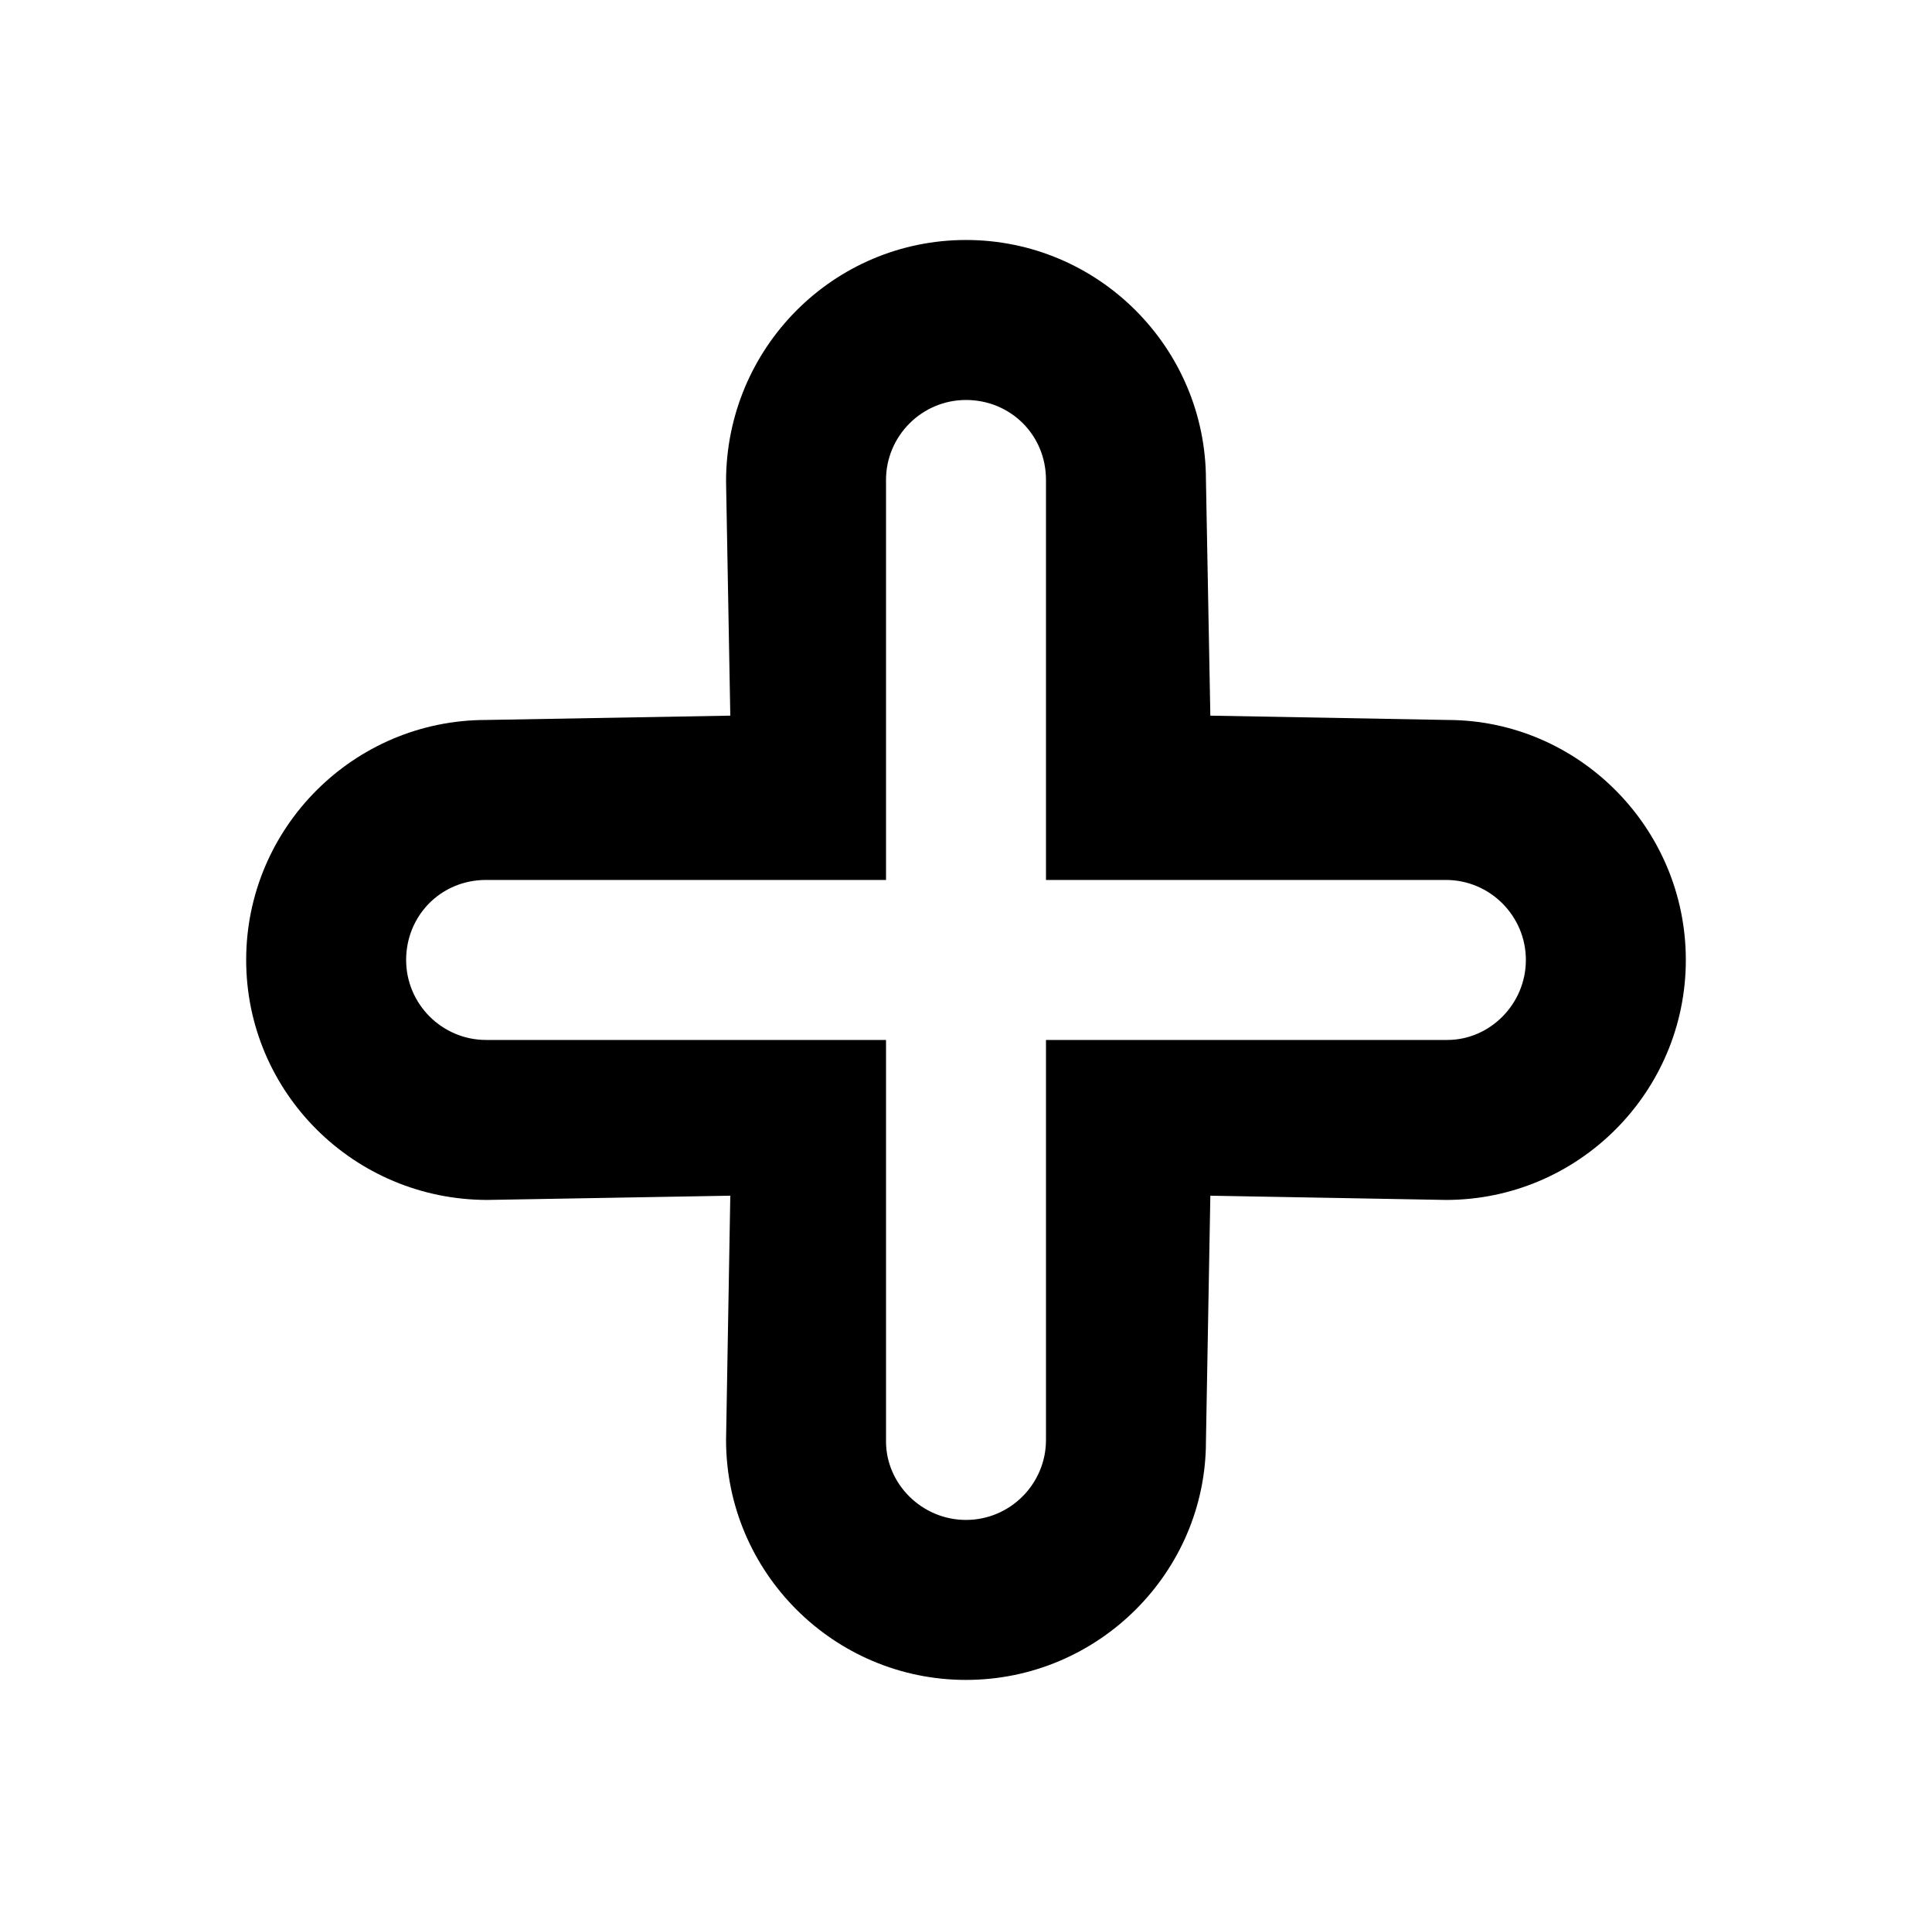 <svg width="155" height="154" viewBox="0 0 155 154" fill="none" xmlns="http://www.w3.org/2000/svg">
<path d="M77.5 134.75C66.887 134.75 58.25 126.113 58.25 115.5L58.59 95.91L39.115 96.25C28.387 96.25 19.75 87.613 19.75 77C19.75 66.387 28.387 57.75 39 57.75L58.59 57.404L58.25 38.615C58.25 27.887 66.887 19.25 77.5 19.25C88.113 19.25 96.75 27.887 96.75 38.5L97.103 57.404L116.115 57.75C126.613 57.75 135.25 66.387 135.25 77C135.25 87.613 126.613 96.25 116 96.25L97.103 95.91L96.75 115.615C96.75 126.113 88.113 134.75 77.5 134.75ZM71.083 83.417V115.615C71.083 119.036 73.964 121.917 77.5 121.917C81.036 121.917 83.917 119.036 83.917 115.5V83.417H116.115C119.536 83.417 122.417 80.536 122.417 77C122.417 73.464 119.536 70.583 116 70.583H83.917V38.5C83.917 34.849 81.036 32.083 77.5 32.083C73.964 32.083 71.083 34.964 71.083 38.5V70.583H39C35.349 70.583 32.583 73.464 32.583 77C32.583 80.536 35.464 83.417 39 83.417H71.083Z" fill="black"/>
</svg>
